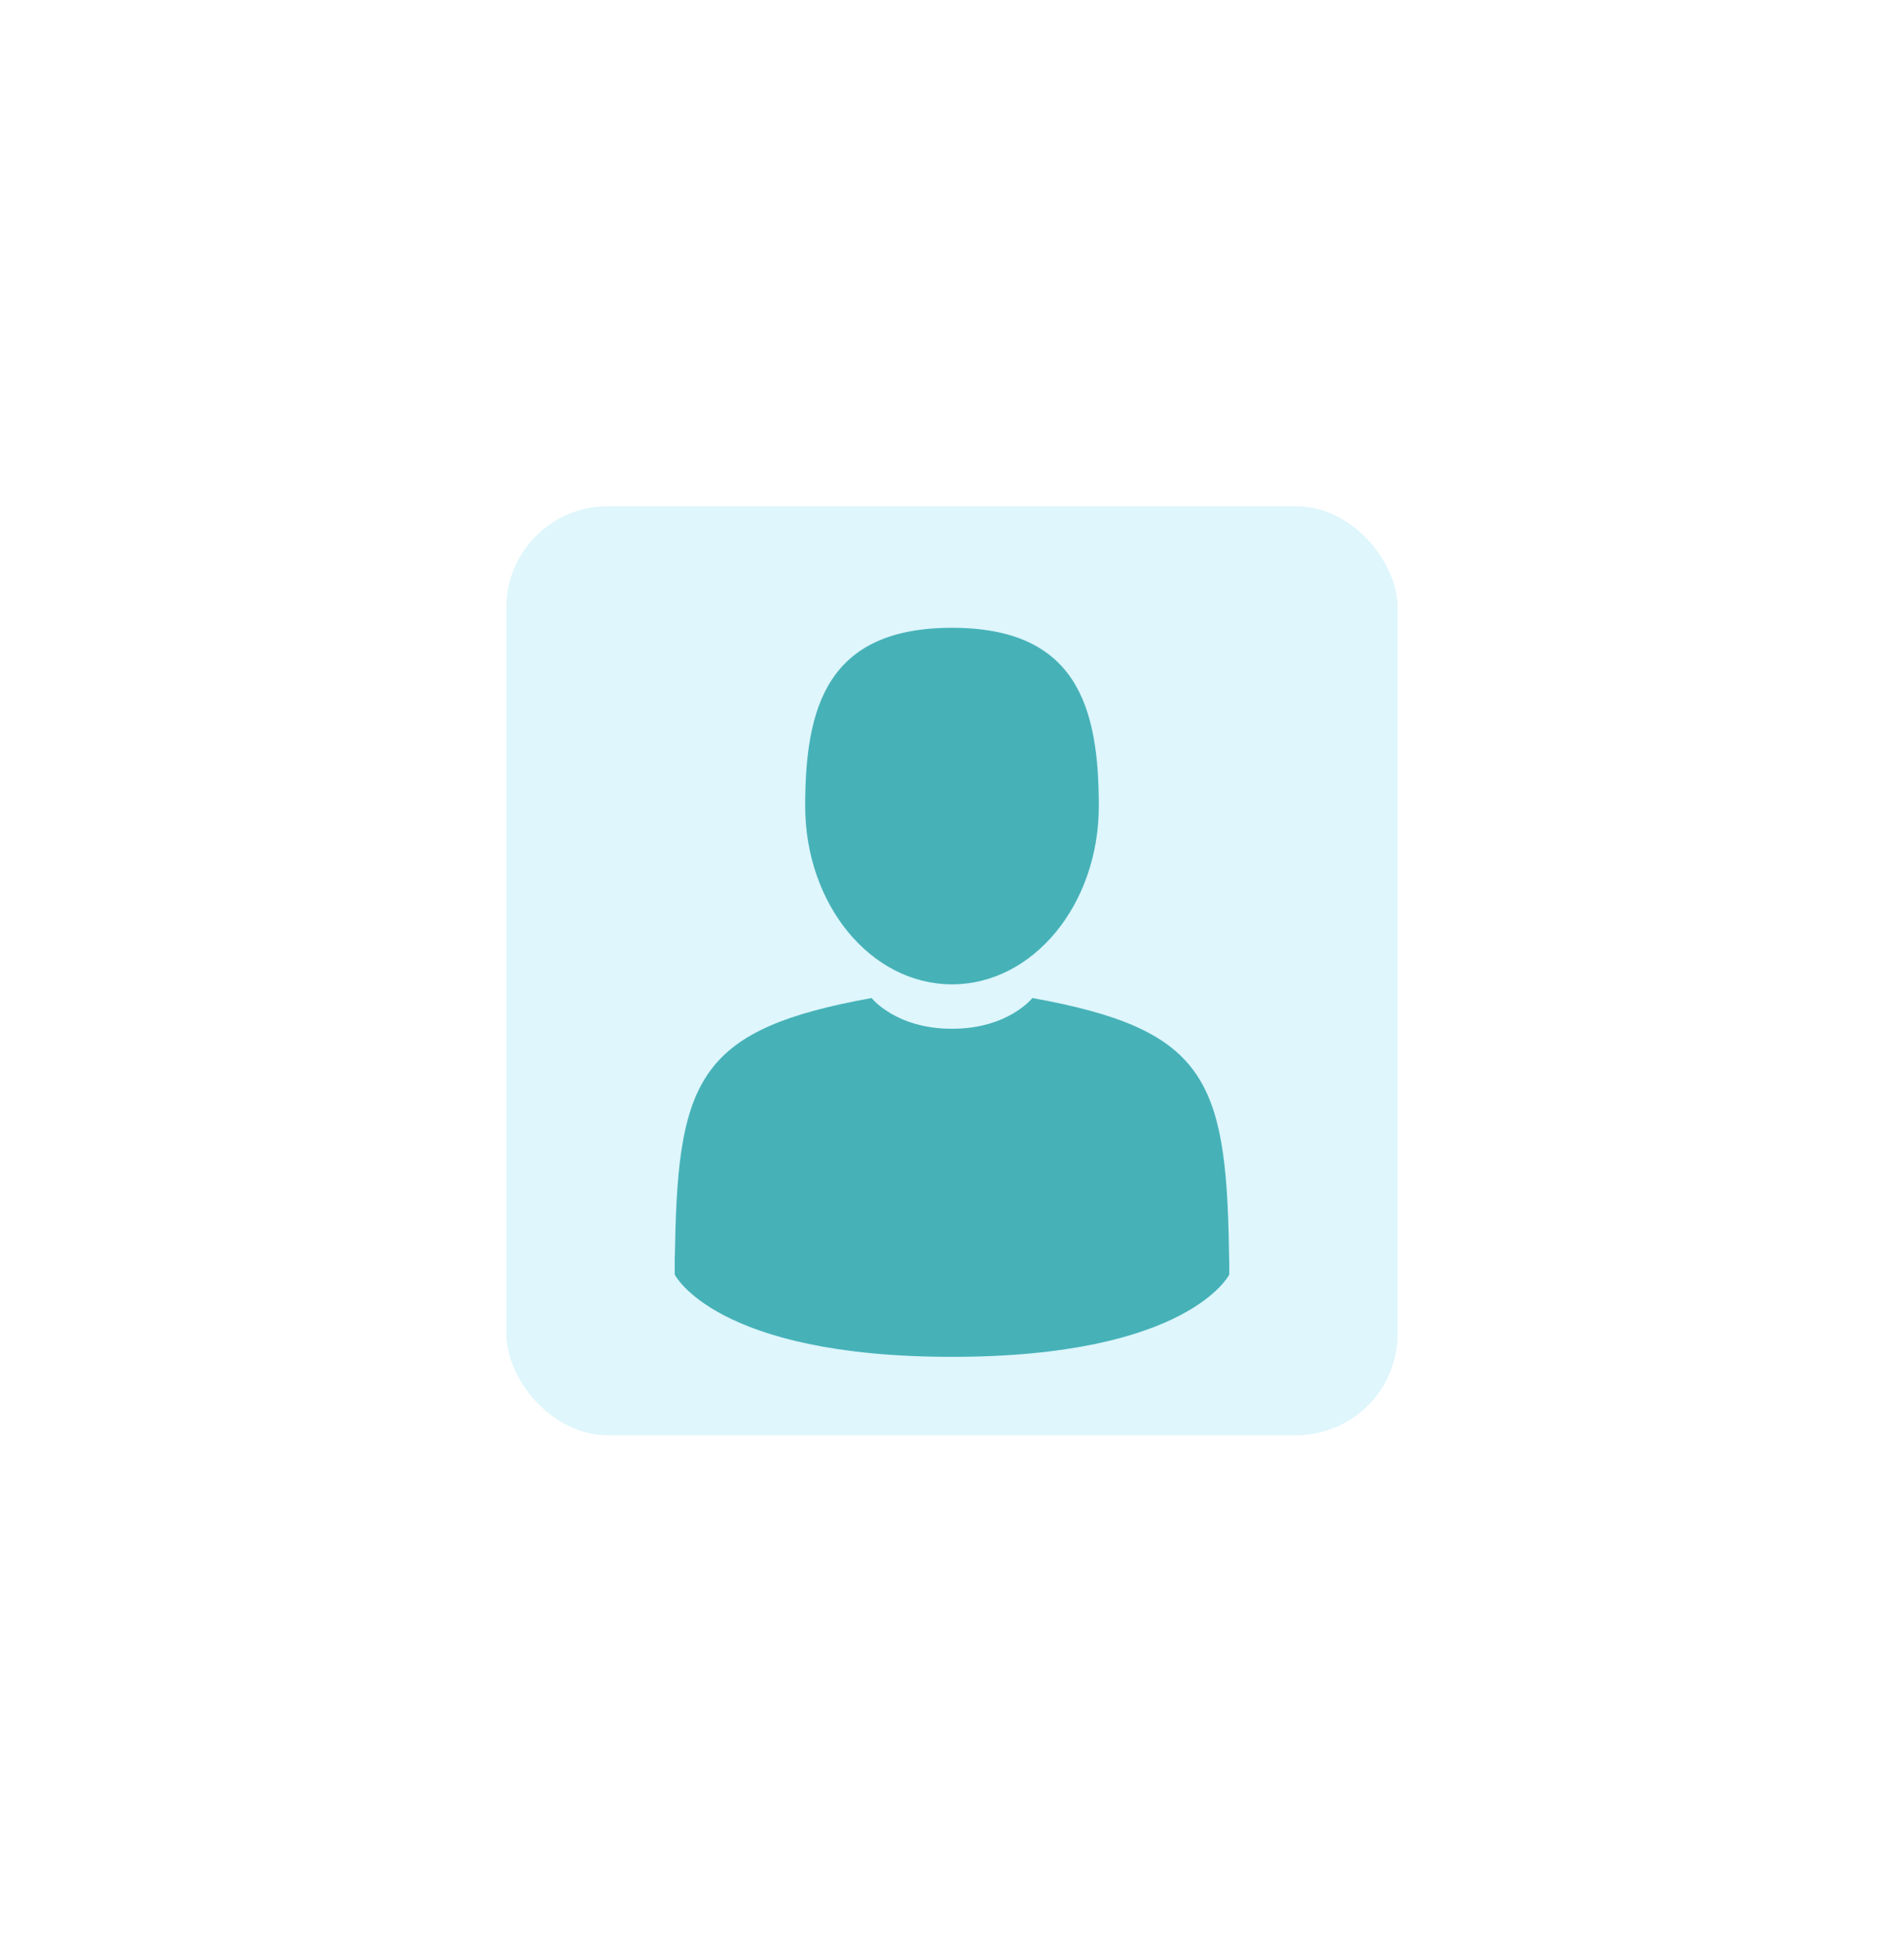 <svg width="94" height="96" viewBox="0 0 94 96" fill="none" xmlns="http://www.w3.org/2000/svg">
<g filter="url(#filter0_d)">
<rect x="25" y="21" width="44" height="45.867" rx="5" fill="#DEF6FC"/>
</g>
<g clip-path="url(#clip0)">
<path d="M47 48.606C51.002 48.606 54.248 44.665 54.248 39.803C54.248 34.941 53.182 31 47 31C40.818 31 39.752 34.941 39.752 39.803C39.752 44.665 42.997 48.606 47 48.606Z" fill="#46B2B8"/>
<path d="M33.311 62.048C33.309 61.751 33.308 61.964 33.311 62.048V62.048Z" fill="#46B2B8"/>
<path d="M60.689 62.279C60.693 62.198 60.69 61.716 60.689 62.279V62.279Z" fill="#46B2B8"/>
<path d="M60.673 61.692C60.539 53.223 59.433 50.809 50.968 49.282C50.968 49.282 49.777 50.8 47 50.8C44.223 50.8 43.031 49.282 43.031 49.282C34.659 50.793 33.486 53.17 33.331 61.417C33.319 62.09 33.313 62.126 33.31 62.048C33.311 62.194 33.312 62.465 33.312 62.938C33.312 62.938 35.327 67 47 67C58.673 67 60.688 62.938 60.688 62.938C60.688 62.634 60.688 62.423 60.689 62.279C60.686 62.328 60.682 62.234 60.673 61.692Z" fill="#46B2B8"/>
</g>
<defs>
<filter id="filter0_d" x="0" y="0" width="94" height="95.867" filterUnits="userSpaceOnUse" color-interpolation-filters="sRGB">
<feFlood flood-opacity="0" result="BackgroundImageFix"/>
<feColorMatrix in="SourceAlpha" type="matrix" values="0 0 0 0 0 0 0 0 0 0 0 0 0 0 0 0 0 0 127 0"/>
<feOffset dy="4"/>
<feGaussianBlur stdDeviation="12.5"/>
<feColorMatrix type="matrix" values="0 0 0 0 0.459 0 0 0 0 0.592 0 0 0 0 0.988 0 0 0 0.2 0"/>
<feBlend mode="normal" in2="BackgroundImageFix" result="effect1_dropShadow"/>
<feBlend mode="normal" in="SourceGraphic" in2="effect1_dropShadow" result="shape"/>
</filter>
<clipPath id="clip0">
<rect width="36" height="36" fill="white" transform="translate(29 31)"/>
</clipPath>
</defs>
</svg>
